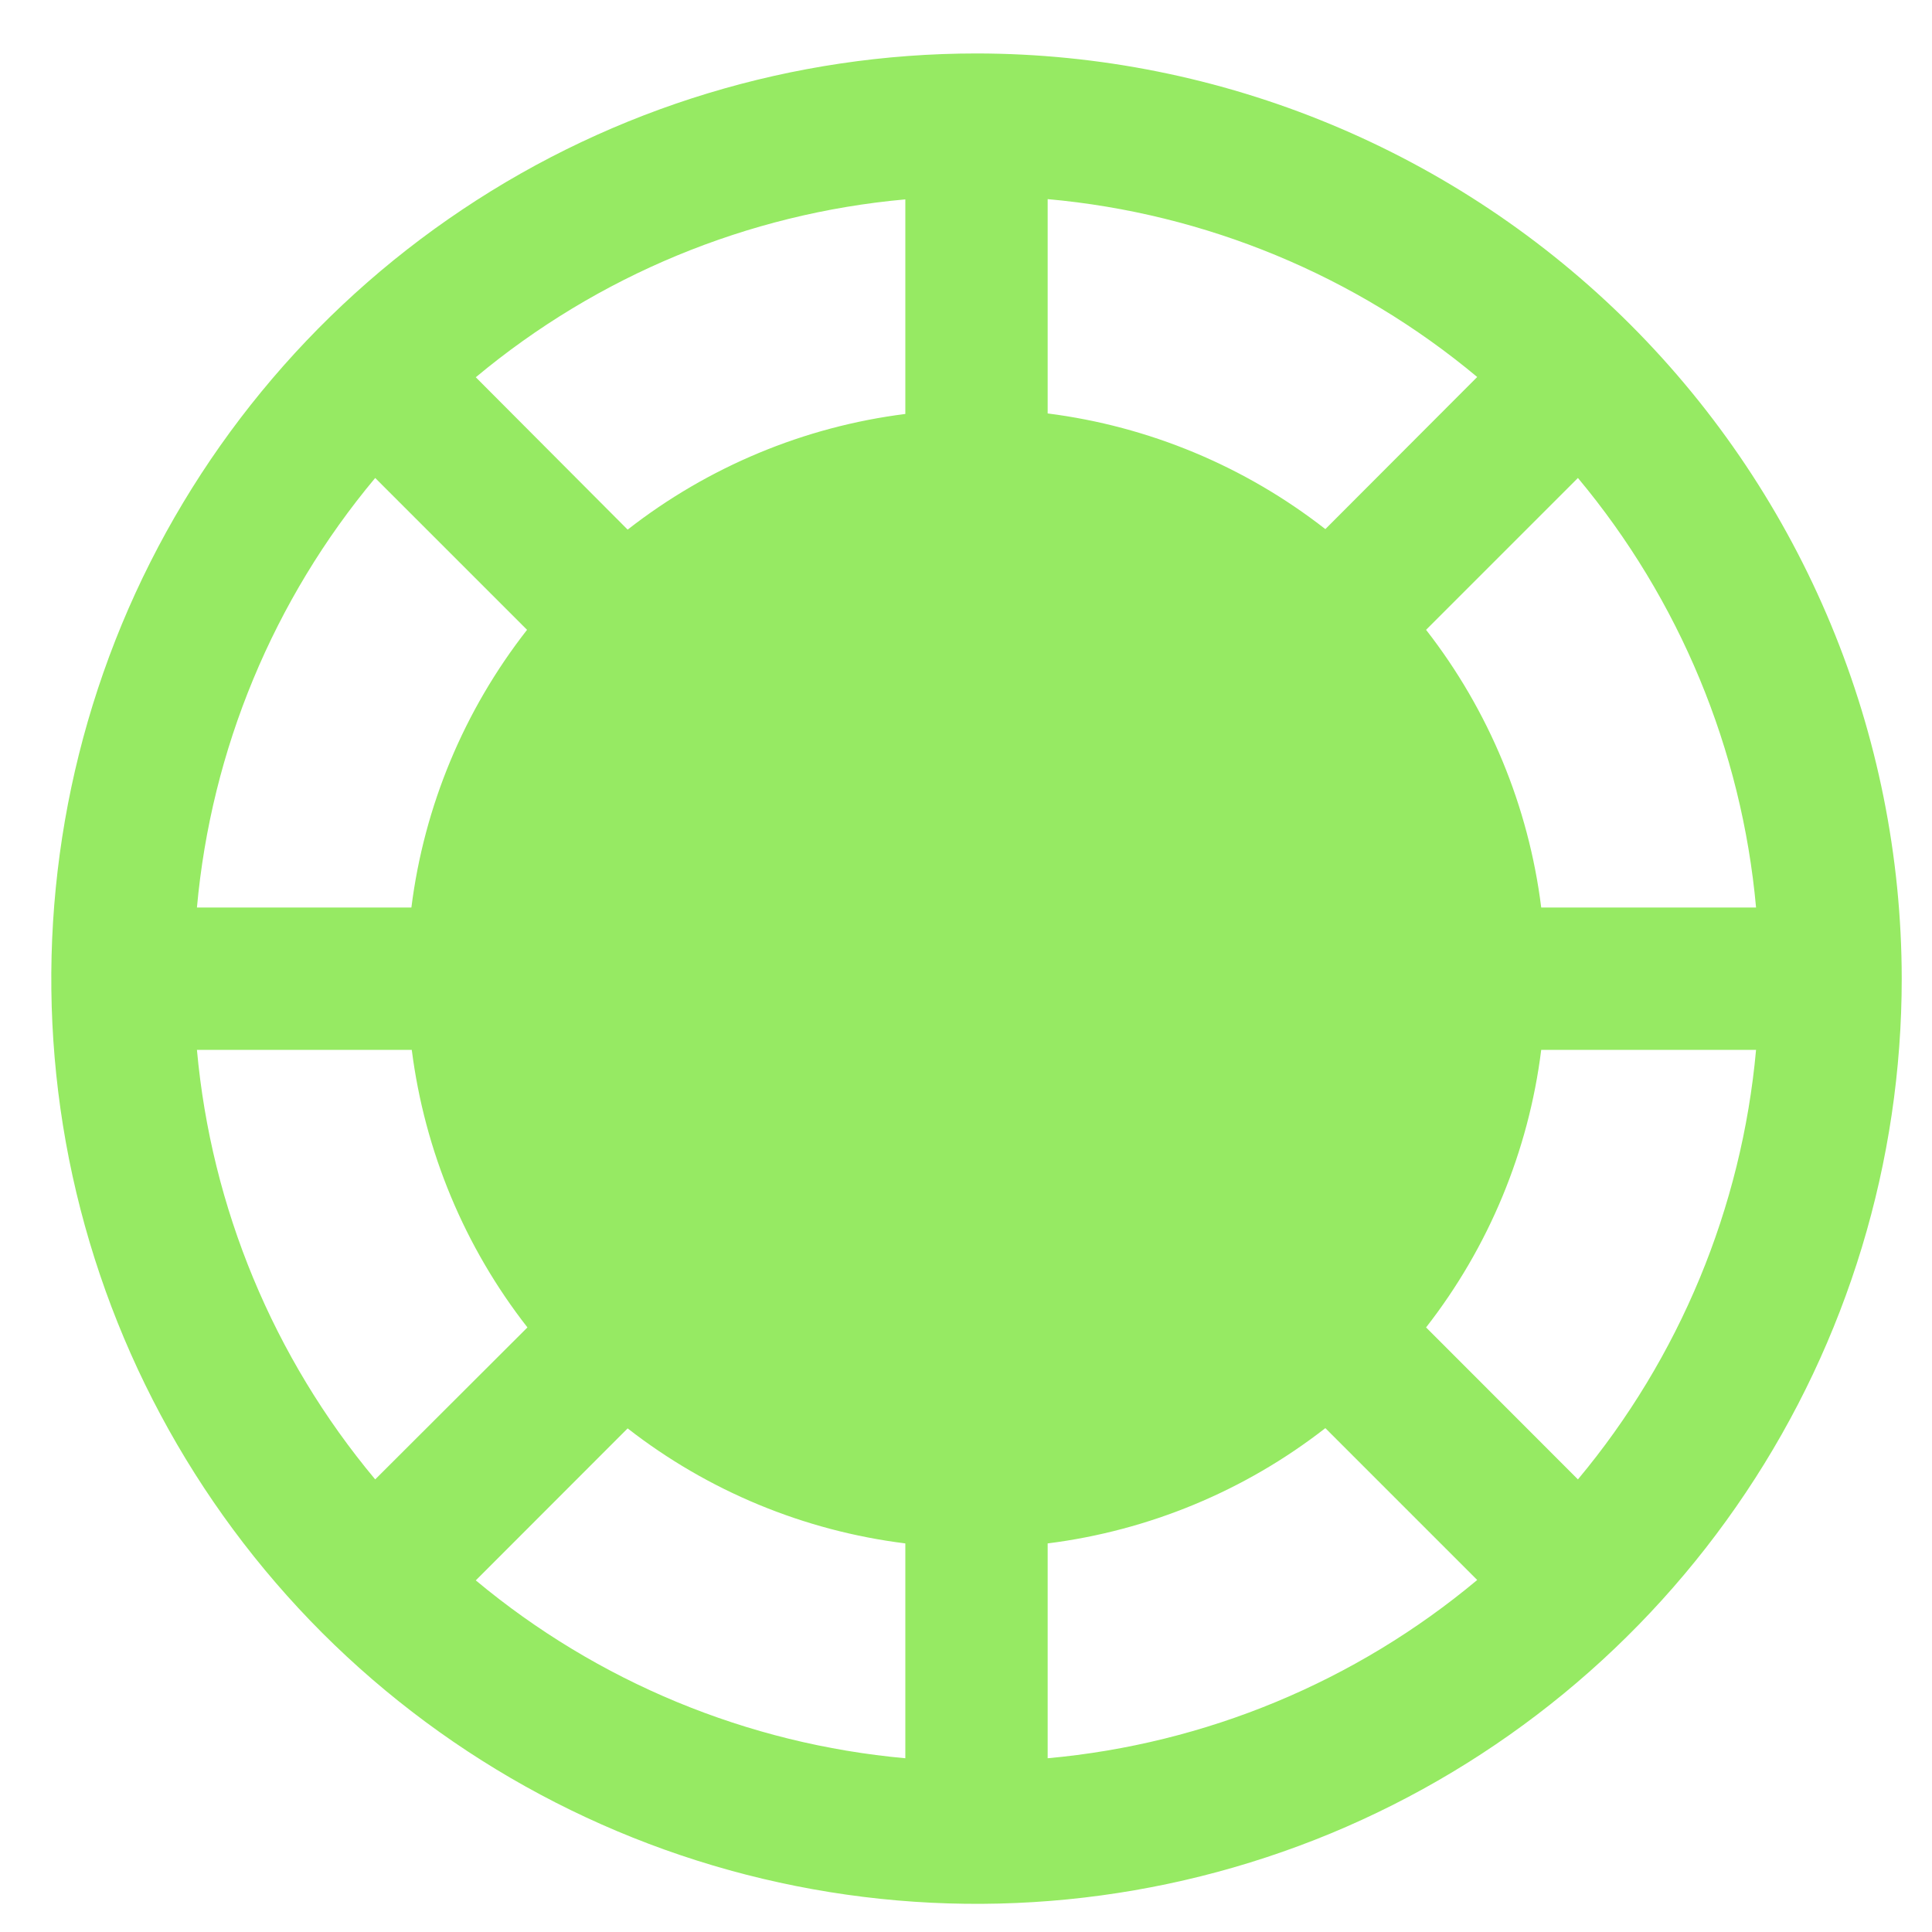 <svg width="15" height="15" viewBox="0 0 15 15" fill="none" xmlns="http://www.w3.org/2000/svg">
<path d="M7.582 0.415C6.161 0.415 4.772 0.836 3.591 1.626C2.41 2.415 1.489 3.537 0.945 4.849C0.402 6.162 0.259 7.606 0.536 9C0.814 10.393 1.498 11.673 2.502 12.678C3.507 13.682 4.787 14.366 6.18 14.643C7.574 14.921 9.018 14.778 10.331 14.235C11.643 13.691 12.765 12.77 13.554 11.589C14.344 10.408 14.765 9.019 14.765 7.598C14.763 5.694 14.005 3.868 12.659 2.521C11.312 1.175 9.486 0.417 7.582 0.415ZM2.913 3.711L4.092 4.89C3.603 5.515 3.293 6.259 3.194 7.046H1.529C1.64 5.819 2.123 4.656 2.913 3.711ZM1.529 8.151H3.197C3.297 8.937 3.607 9.682 4.095 10.306L2.913 11.486C2.123 10.541 1.64 9.377 1.529 8.151ZM7.029 13.651C5.803 13.54 4.64 13.059 3.694 12.27L4.873 11.09C5.498 11.577 6.243 11.885 7.029 11.983V13.651ZM7.029 3.214C6.243 3.313 5.498 3.624 4.873 4.112L3.694 2.929C4.64 2.14 5.803 1.658 7.029 1.548V3.214ZM13.634 7.046H11.966C11.868 6.26 11.559 5.515 11.072 4.89L12.251 3.711C13.04 4.656 13.523 5.819 13.634 7.046ZM8.134 1.546C9.36 1.656 10.524 2.138 11.469 2.927L10.29 4.108C9.665 3.62 8.921 3.31 8.134 3.21V1.546ZM8.134 13.651V11.983C8.92 11.884 9.665 11.575 10.29 11.088L11.469 12.267C10.524 13.057 9.361 13.54 8.134 13.651ZM12.251 11.486L11.072 10.306C11.559 9.682 11.868 8.937 11.966 8.151H13.634C13.523 9.377 13.04 10.541 12.251 11.486Z" fill="#96EA63"/>
</svg>
